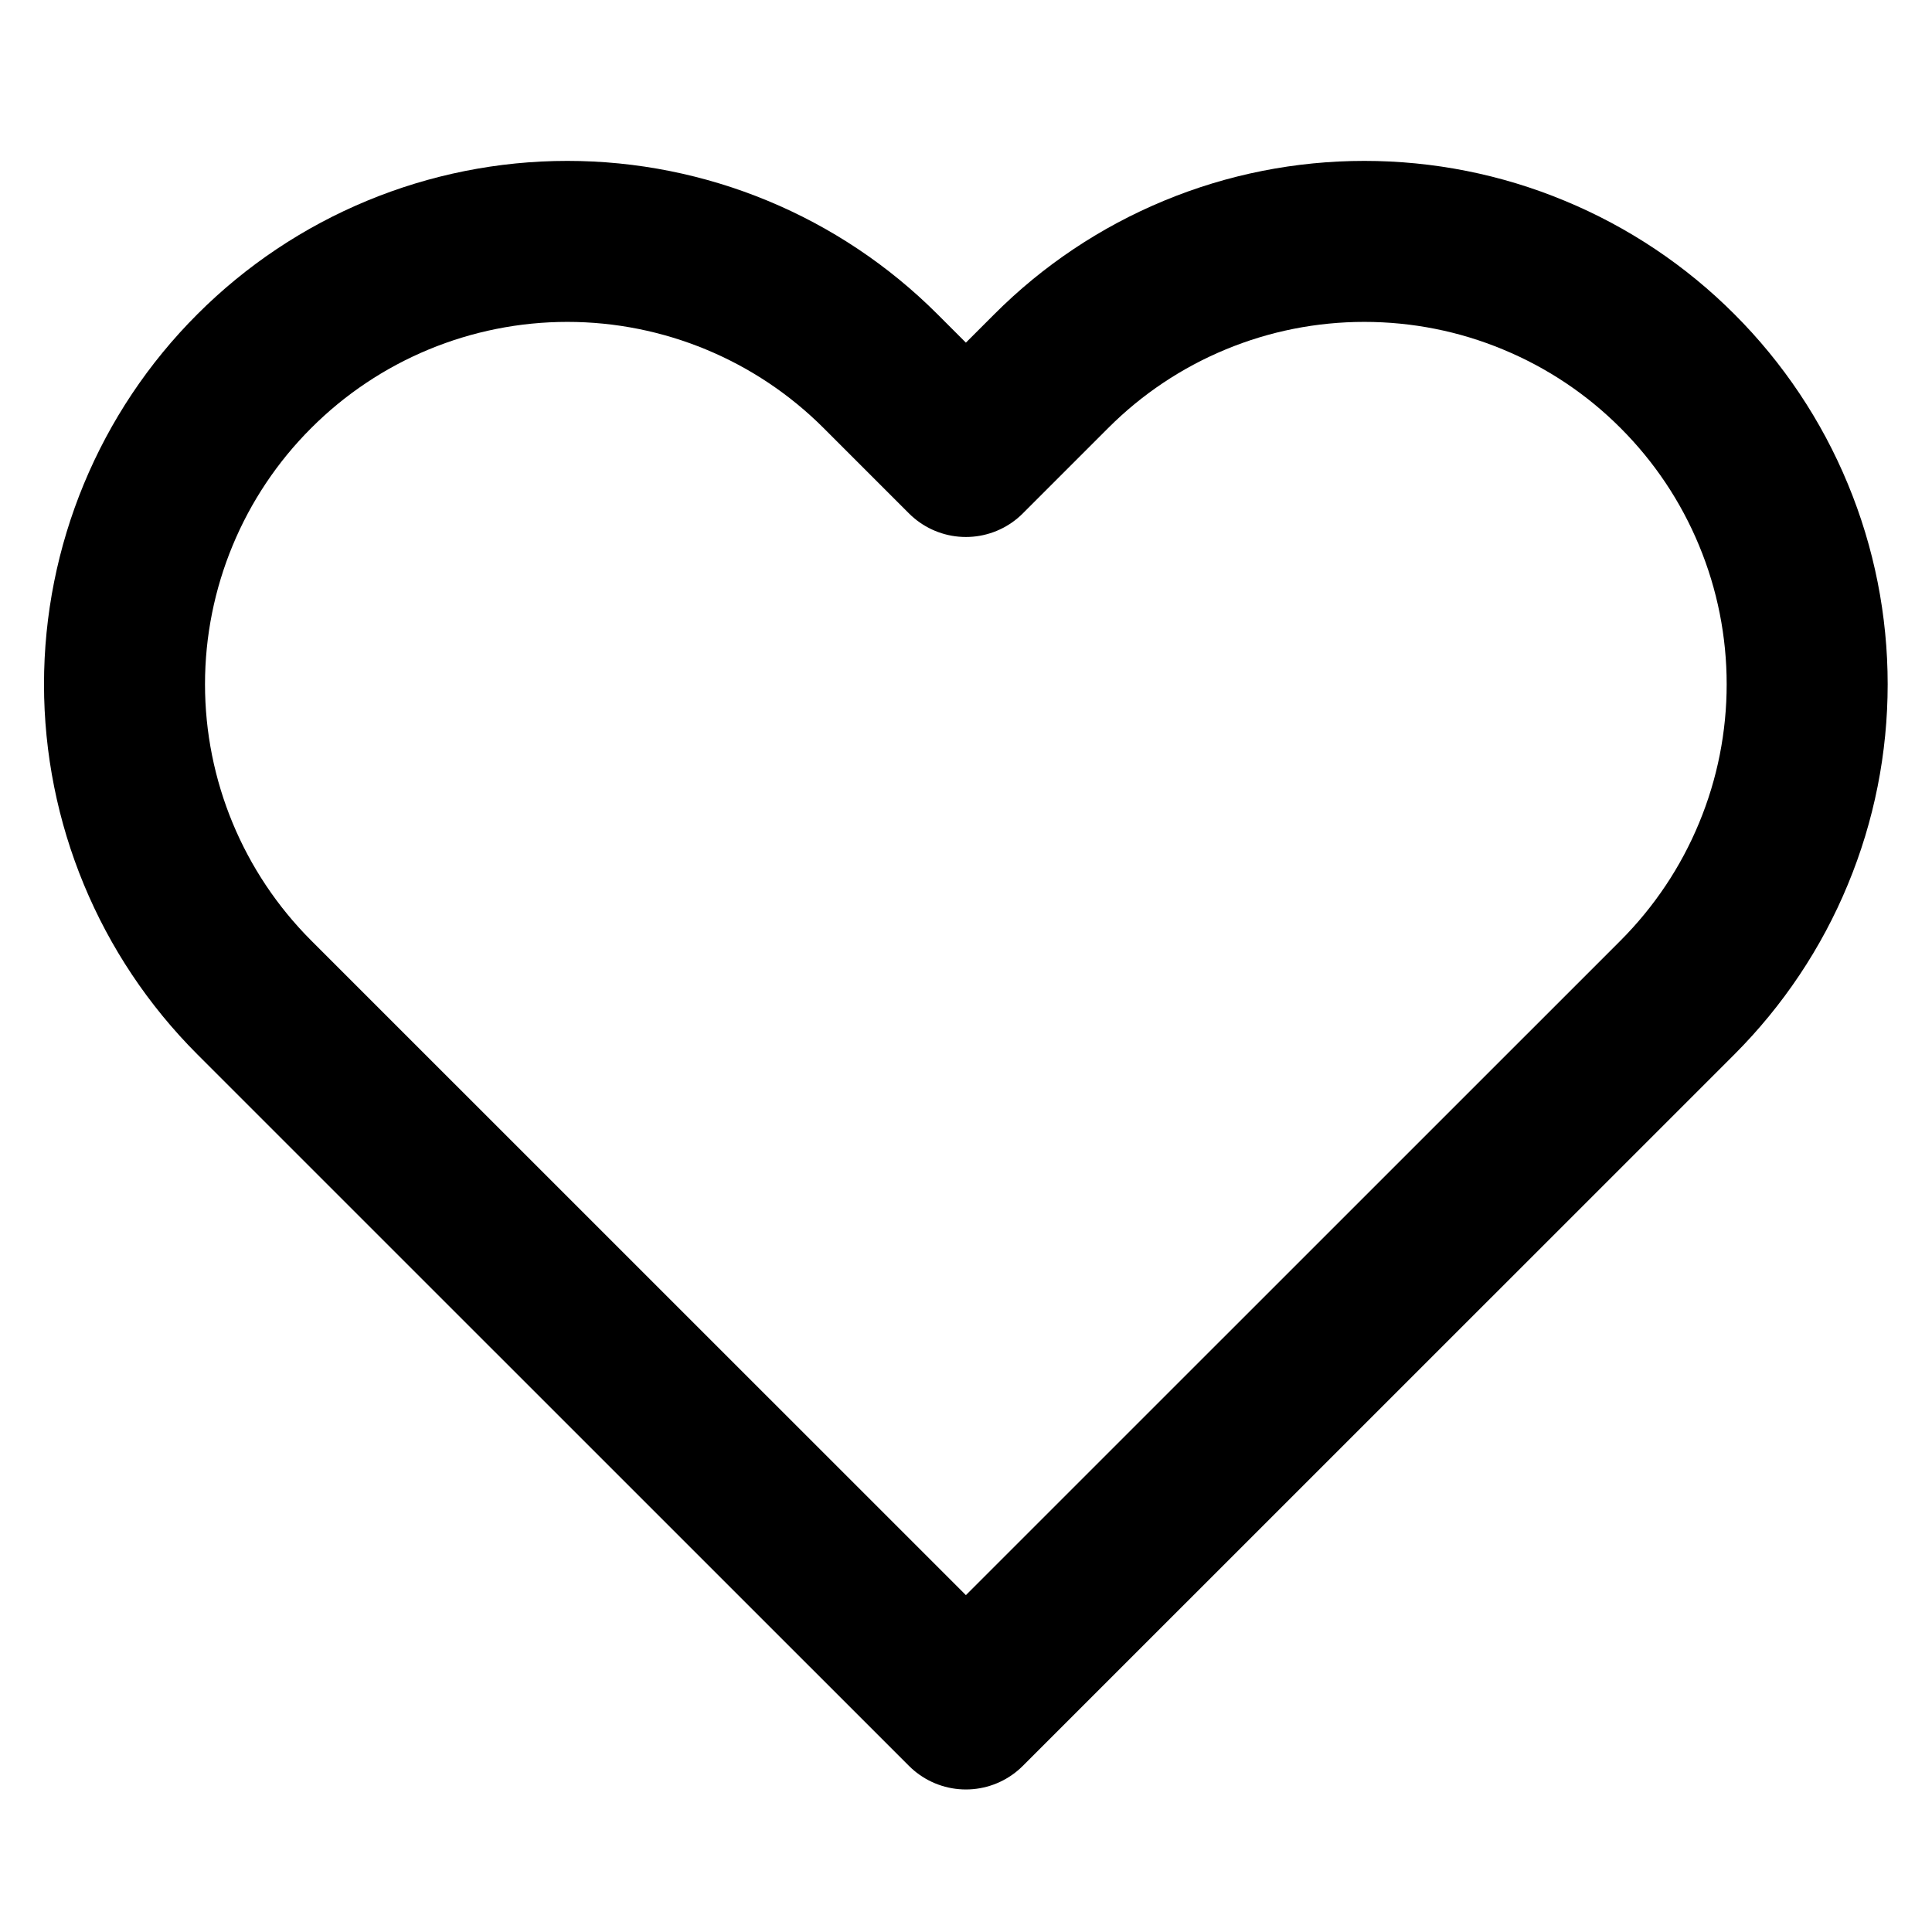 <svg width="18" height="18" viewBox="0 0 18 18" fill="none" xmlns="http://www.w3.org/2000/svg">
    <path
        d="M15.629 3.458C15.246 3.074 14.791 2.77 14.29 2.563C13.79 2.355 13.253 2.249 12.711 2.249C12.169 2.249 11.633 2.355 11.132 2.563C10.632 2.77 10.177 3.074 9.794 3.458L8.999 4.253L8.204 3.458C7.43 2.684 6.38 2.249 5.286 2.249C4.192 2.249 3.142 2.684 2.369 3.458C1.595 4.231 1.16 5.281 1.16 6.375C1.16 7.469 1.595 8.519 2.369 9.293L3.164 10.088L8.999 15.922L14.834 10.088L15.629 9.293C16.012 8.909 16.316 8.455 16.523 7.954C16.731 7.453 16.837 6.917 16.837 6.375C16.837 5.833 16.731 5.297 16.523 4.796C16.316 4.295 16.012 3.841 15.629 3.458Z"
        stroke="currentColor" stroke-width="1.5" stroke-linecap="round" stroke-linejoin="round" />
</svg>